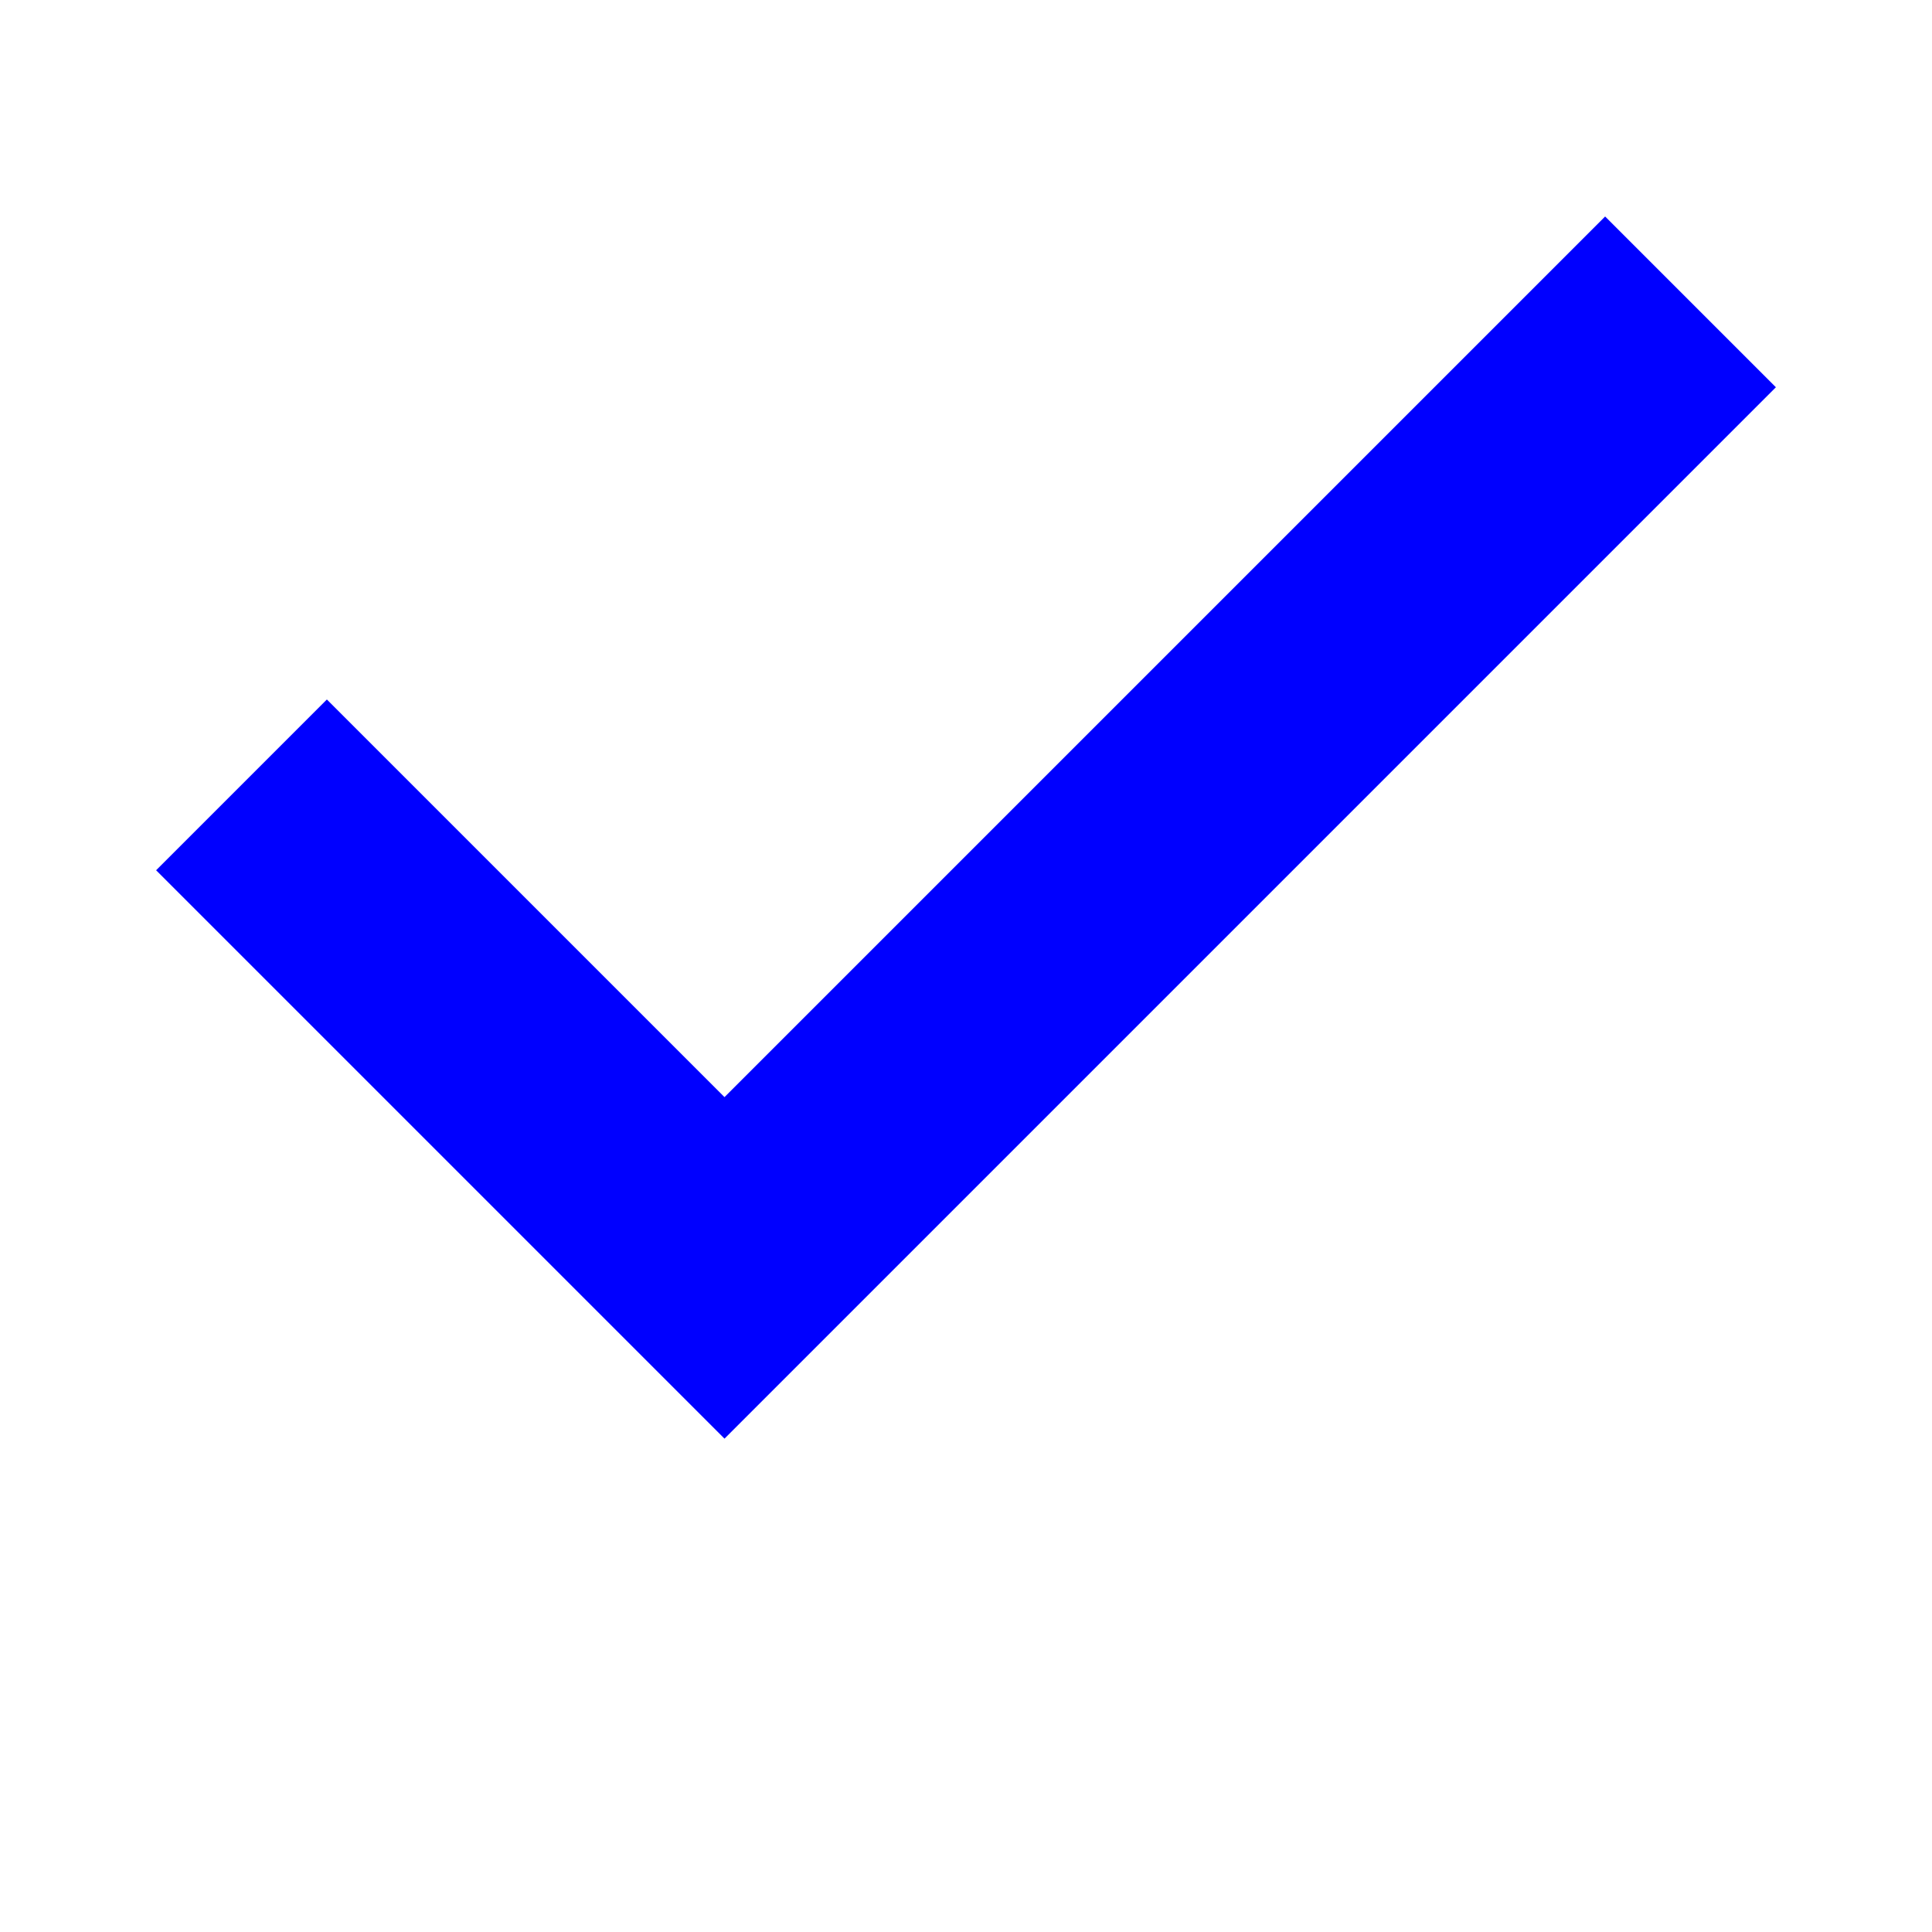 <svg xmlns="http://www.w3.org/2000/svg" width="20" height="20" viewBox="0 0 16 11">
  <defs>
    <style>
      .cls-1 {
        fill: none;
        stroke: #00f;
        stroke-width: 2px;
        fill-rule: evenodd;
      }
    </style>
  </defs>
  <path id="Shape_10_copy_5" data-name="Shape 10 copy 5" class="cls-1" d="M2,4L6,8l8-8"/>
</svg>
